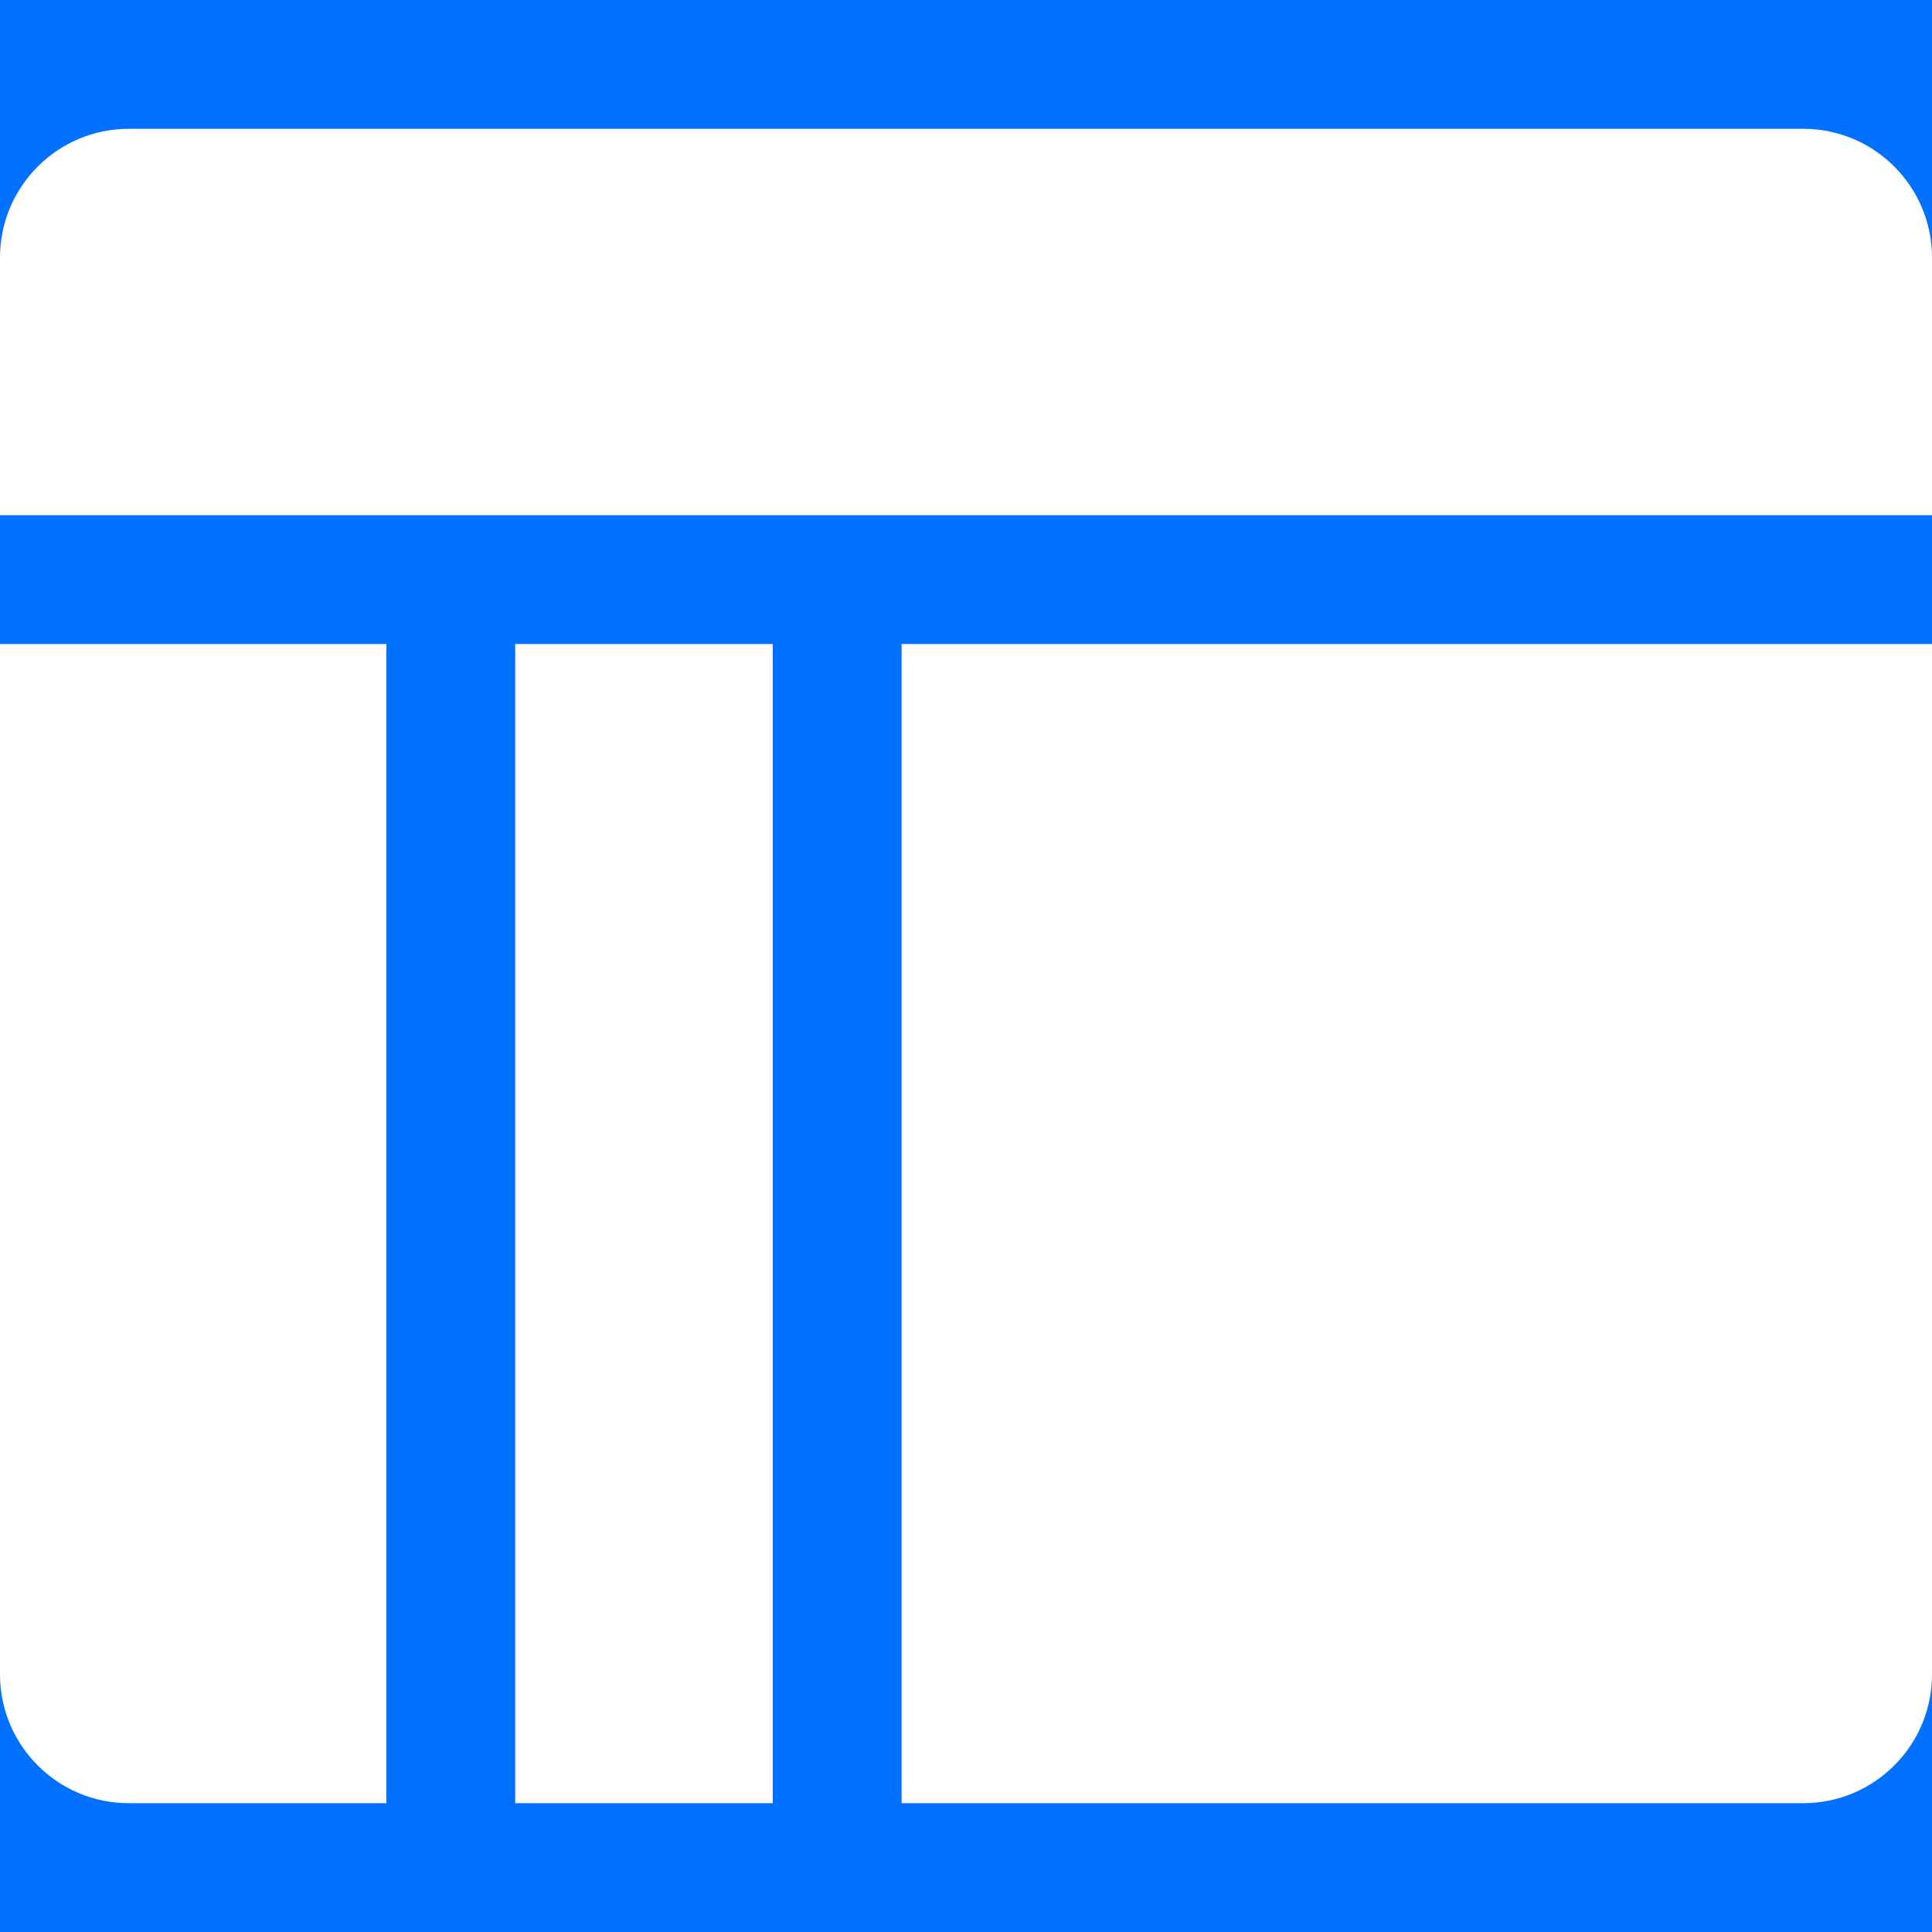 <svg width="15" height="15" viewBox="0 0 15 15" fill="none" xmlns="http://www.w3.org/2000/svg">
<rect width="15" height="15" fill="#0371FF"/>
<path fill-rule="evenodd" clip-rule="evenodd" d="M1 1C0.448 1 0 1.448 0 2V4H15V2C15 1.448 14.552 1 14 1H1ZM15 5H7V14H14C14.552 14 15 13.552 15 13V5ZM6 14V5H4V14H6ZM3 14V5H0V13C0 13.552 0.448 14 1 14H3Z" fill="white"/>
</svg>
